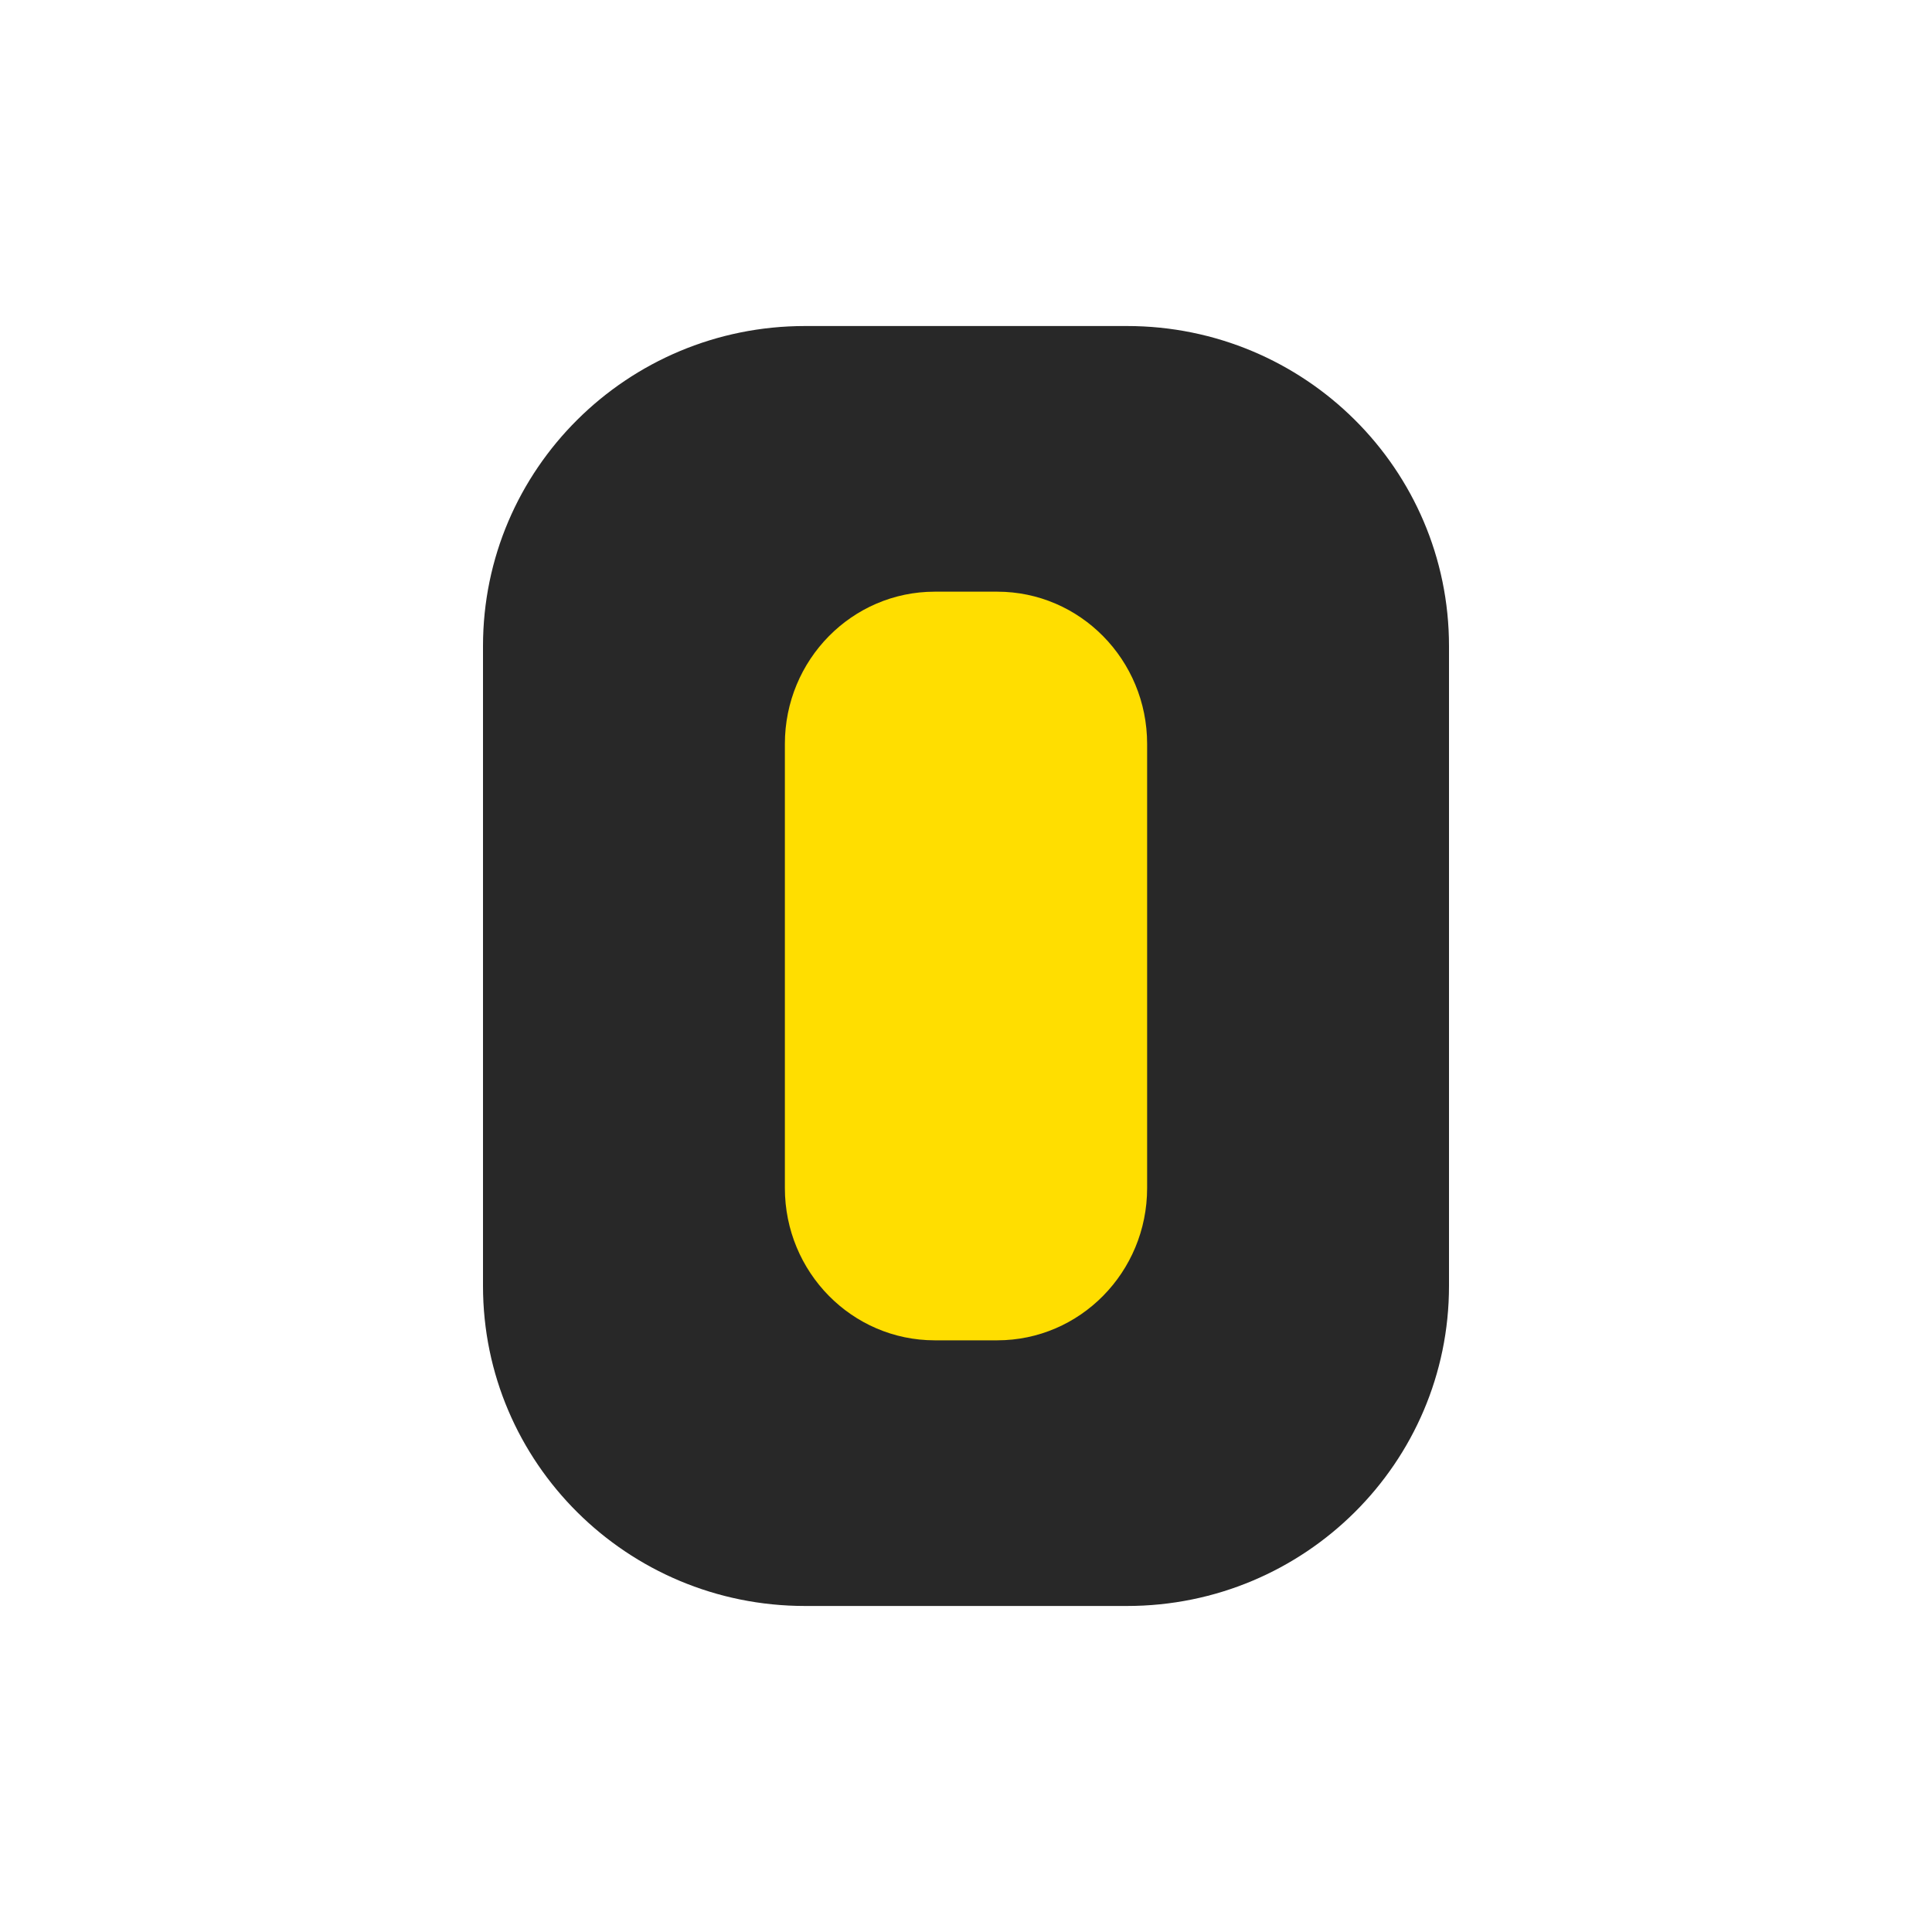 <svg width="160" height="160" viewBox="0 0 160 160" fill="none" xmlns="http://www.w3.org/2000/svg">
<path d="M93.333 27H66.667C51.939 27 40 38.864 40 53.5V106.5C40 121.136 51.939 133 66.667 133H93.333C108.061 133 120 121.136 120 106.5V53.5C120 38.864 108.061 27 93.333 27Z" fill="#282828"/>
<path d="M82.586 49H77.414C70.558 49 65 54.646 65 61.61V98.39C65 105.354 70.558 111 77.414 111H82.586C89.442 111 95 105.354 95 98.39V61.61C95 54.646 89.442 49 82.586 49Z" fill="#FFDE00"/>
</svg>
